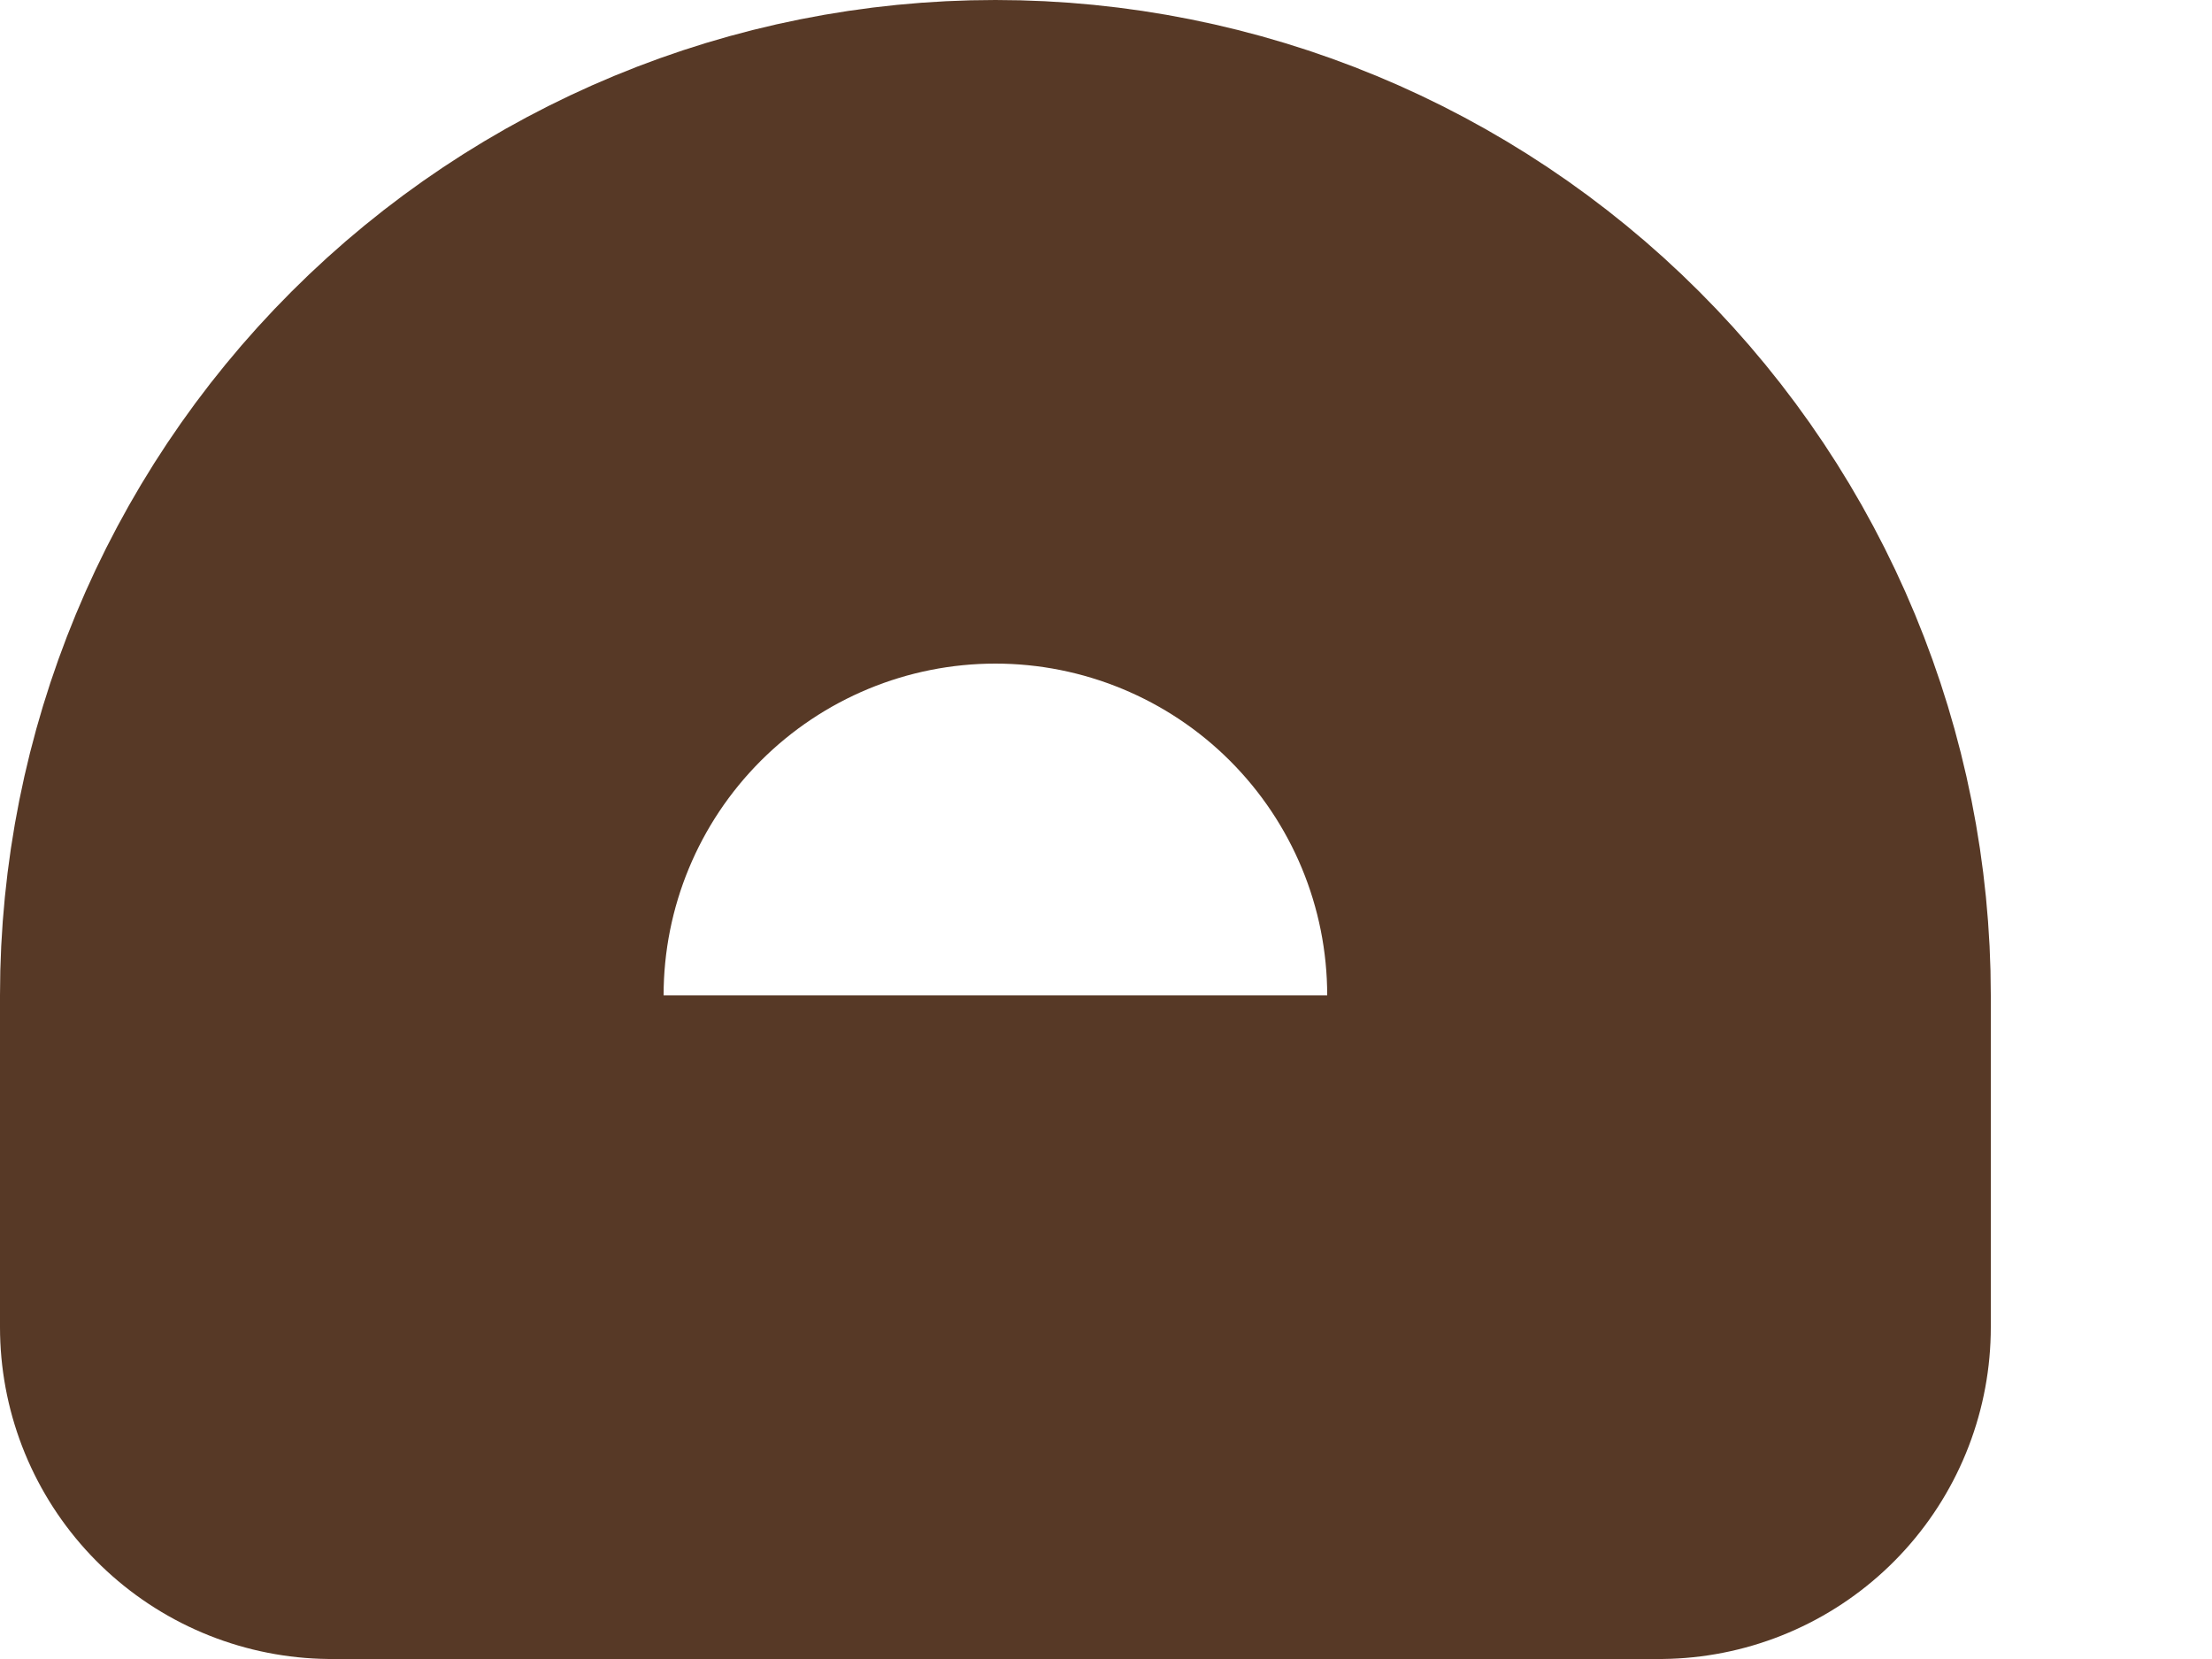 <svg width="8" height="6" viewBox="0 0 8 6" fill="none" xmlns="http://www.w3.org/2000/svg">
<path d="M3.6 1.2C4.236 1.2 4.847 1.453 5.297 1.903C5.747 2.353 6 2.963 6 3.6V4.8H1.2V3.6C1.2 2.963 1.453 2.353 1.903 1.903C2.353 1.453 2.963 1.2 3.6 1.2Z" stroke="#573926" stroke-width="2.4" stroke-linecap="round" stroke-linejoin="round"/>
</svg>
